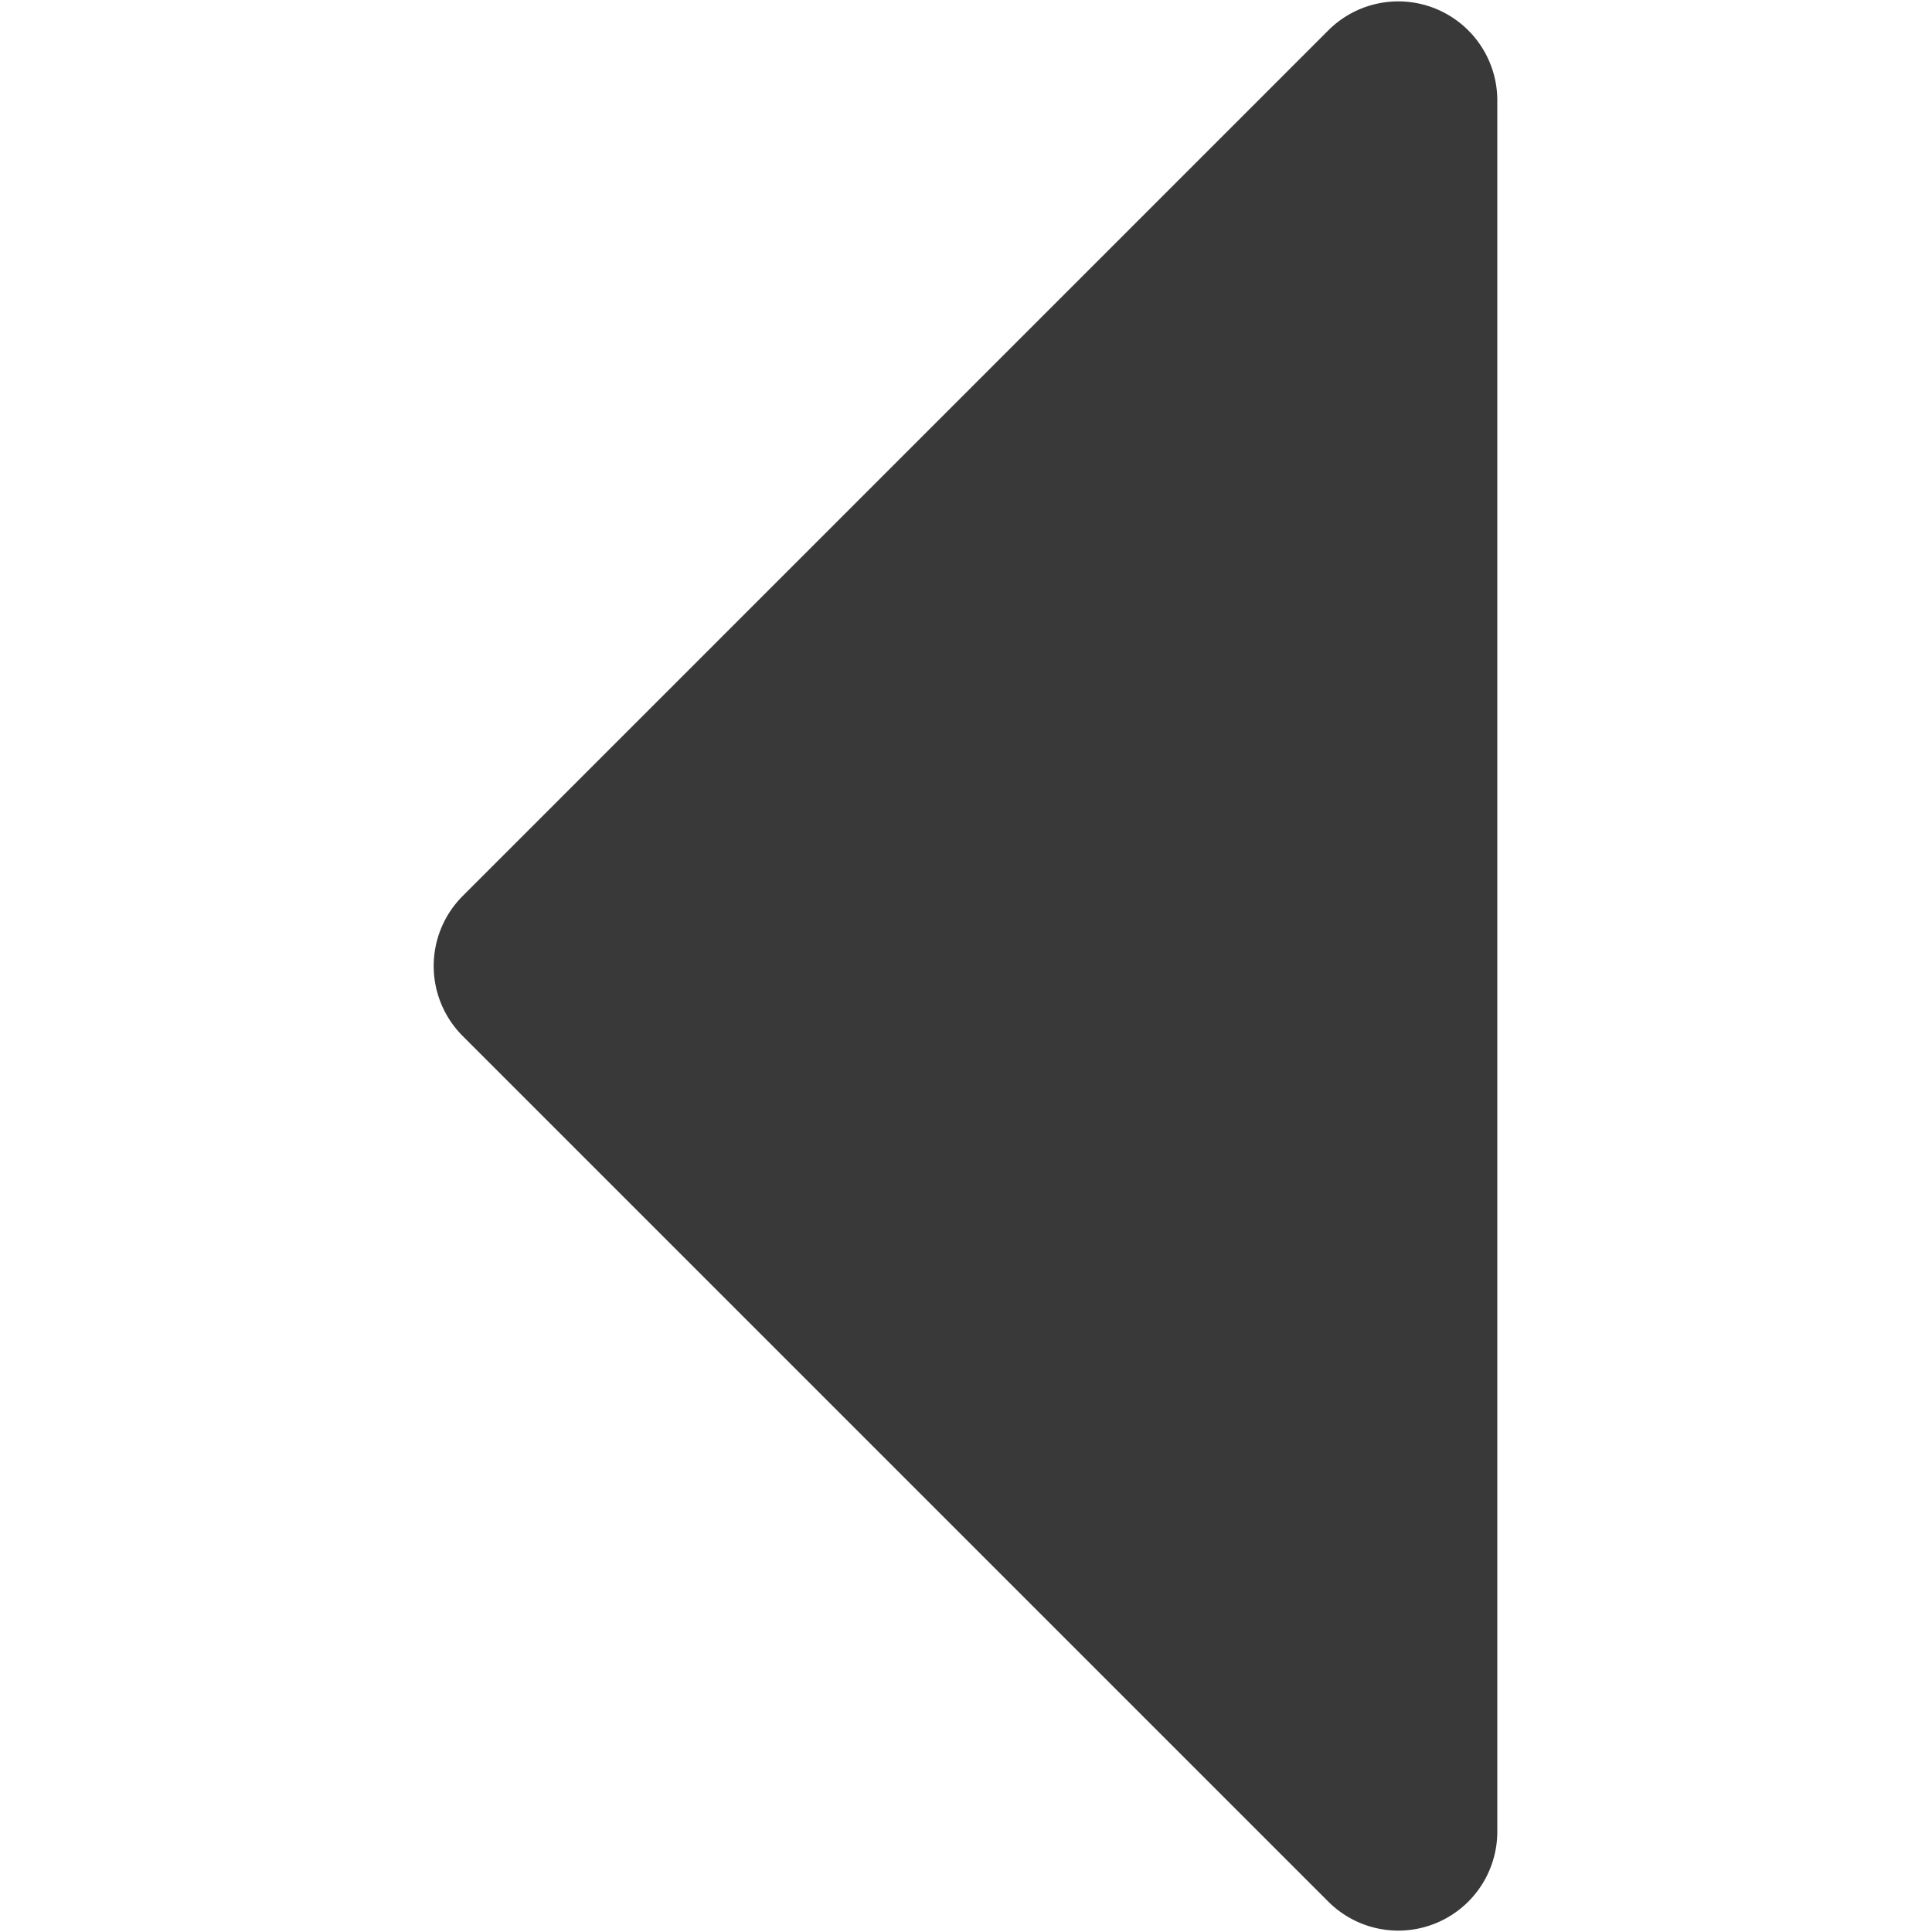<svg id="Layer_1" data-name="Layer 1" xmlns="http://www.w3.org/2000/svg" viewBox="0 0 40 40"><defs><style>.cls-1{fill:#383938;}</style></defs><title>05_previous</title><path class="cls-1" d="M27.52.61,9.58,18.55a2.05,2.05,0,0,0,0,2.9L27.52,39.39A2.05,2.05,0,0,0,31,37.94V2.06A2.05,2.05,0,0,0,27.52.61Z"/></svg>